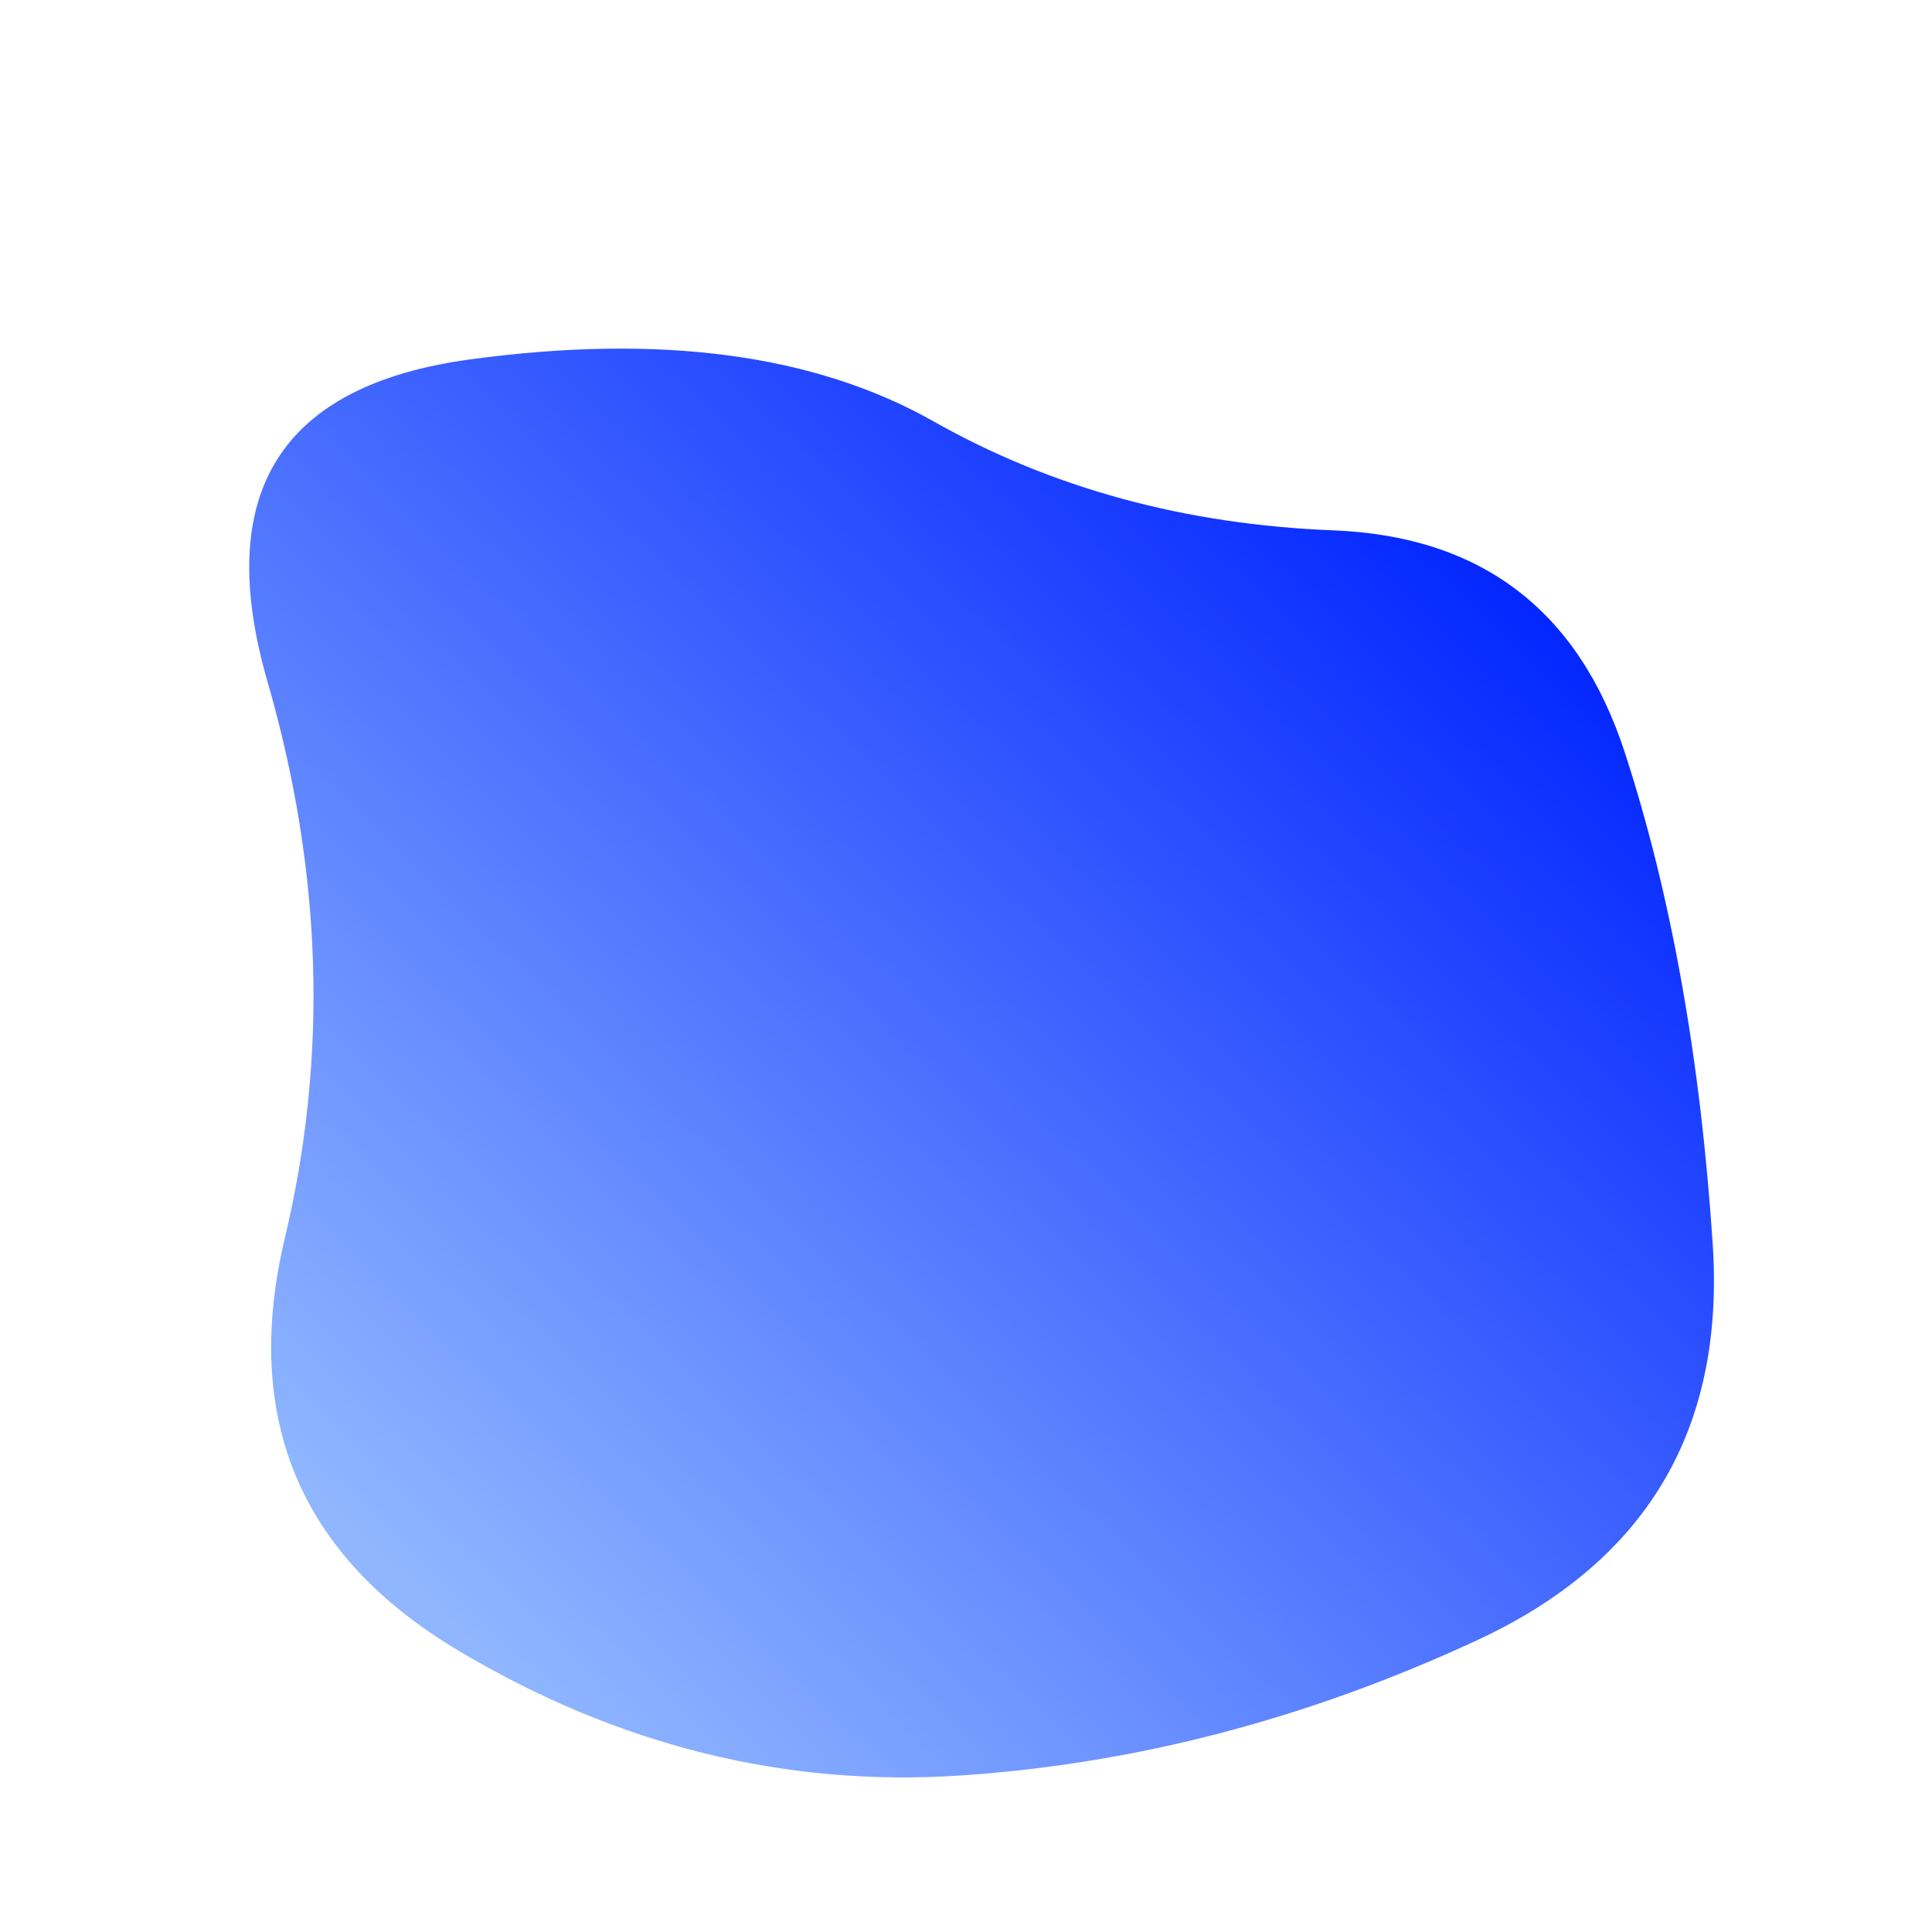 
  <svg
    width="1000"
    height="1000"
    viewBox="0 0 1000 1000"
    xmlns="http://www.w3.org/2000/svg"
  >
    <defs>
      
      
      <linearGradient id="linearGradientId" gradientTransform="rotate(135 0.5 0.5)">
      <stop offset="0%"  stop-color="#0023ff" />
			<stop offset="100%"  stop-color="#8fb6ff" />
    </linearGradient>
      
      
      
      
      <clipPath id="shape">
        <path fill="currentColor" d="M886.5,644Q896,788,764.5,849Q633,910,497,919Q361,928,237.5,854.5Q114,781,147.5,640.5Q181,500,138.5,353Q96,206,243.5,186Q391,166,483,218Q575,270,690,274.5Q805,279,841,389.5Q877,500,886.5,644Z"></path>
      </clipPath>
    </defs>
  
    

    <g  clip-path="url(#shape)">
      <path fill="url(#linearGradientId)" d="M886.5,644Q896,788,764.5,849Q633,910,497,919Q361,928,237.5,854.5Q114,781,147.5,640.5Q181,500,138.5,353Q96,206,243.5,186Q391,166,483,218Q575,270,690,274.5Q805,279,841,389.5Q877,500,886.5,644Z" />
    </g>

    
  
  </svg>